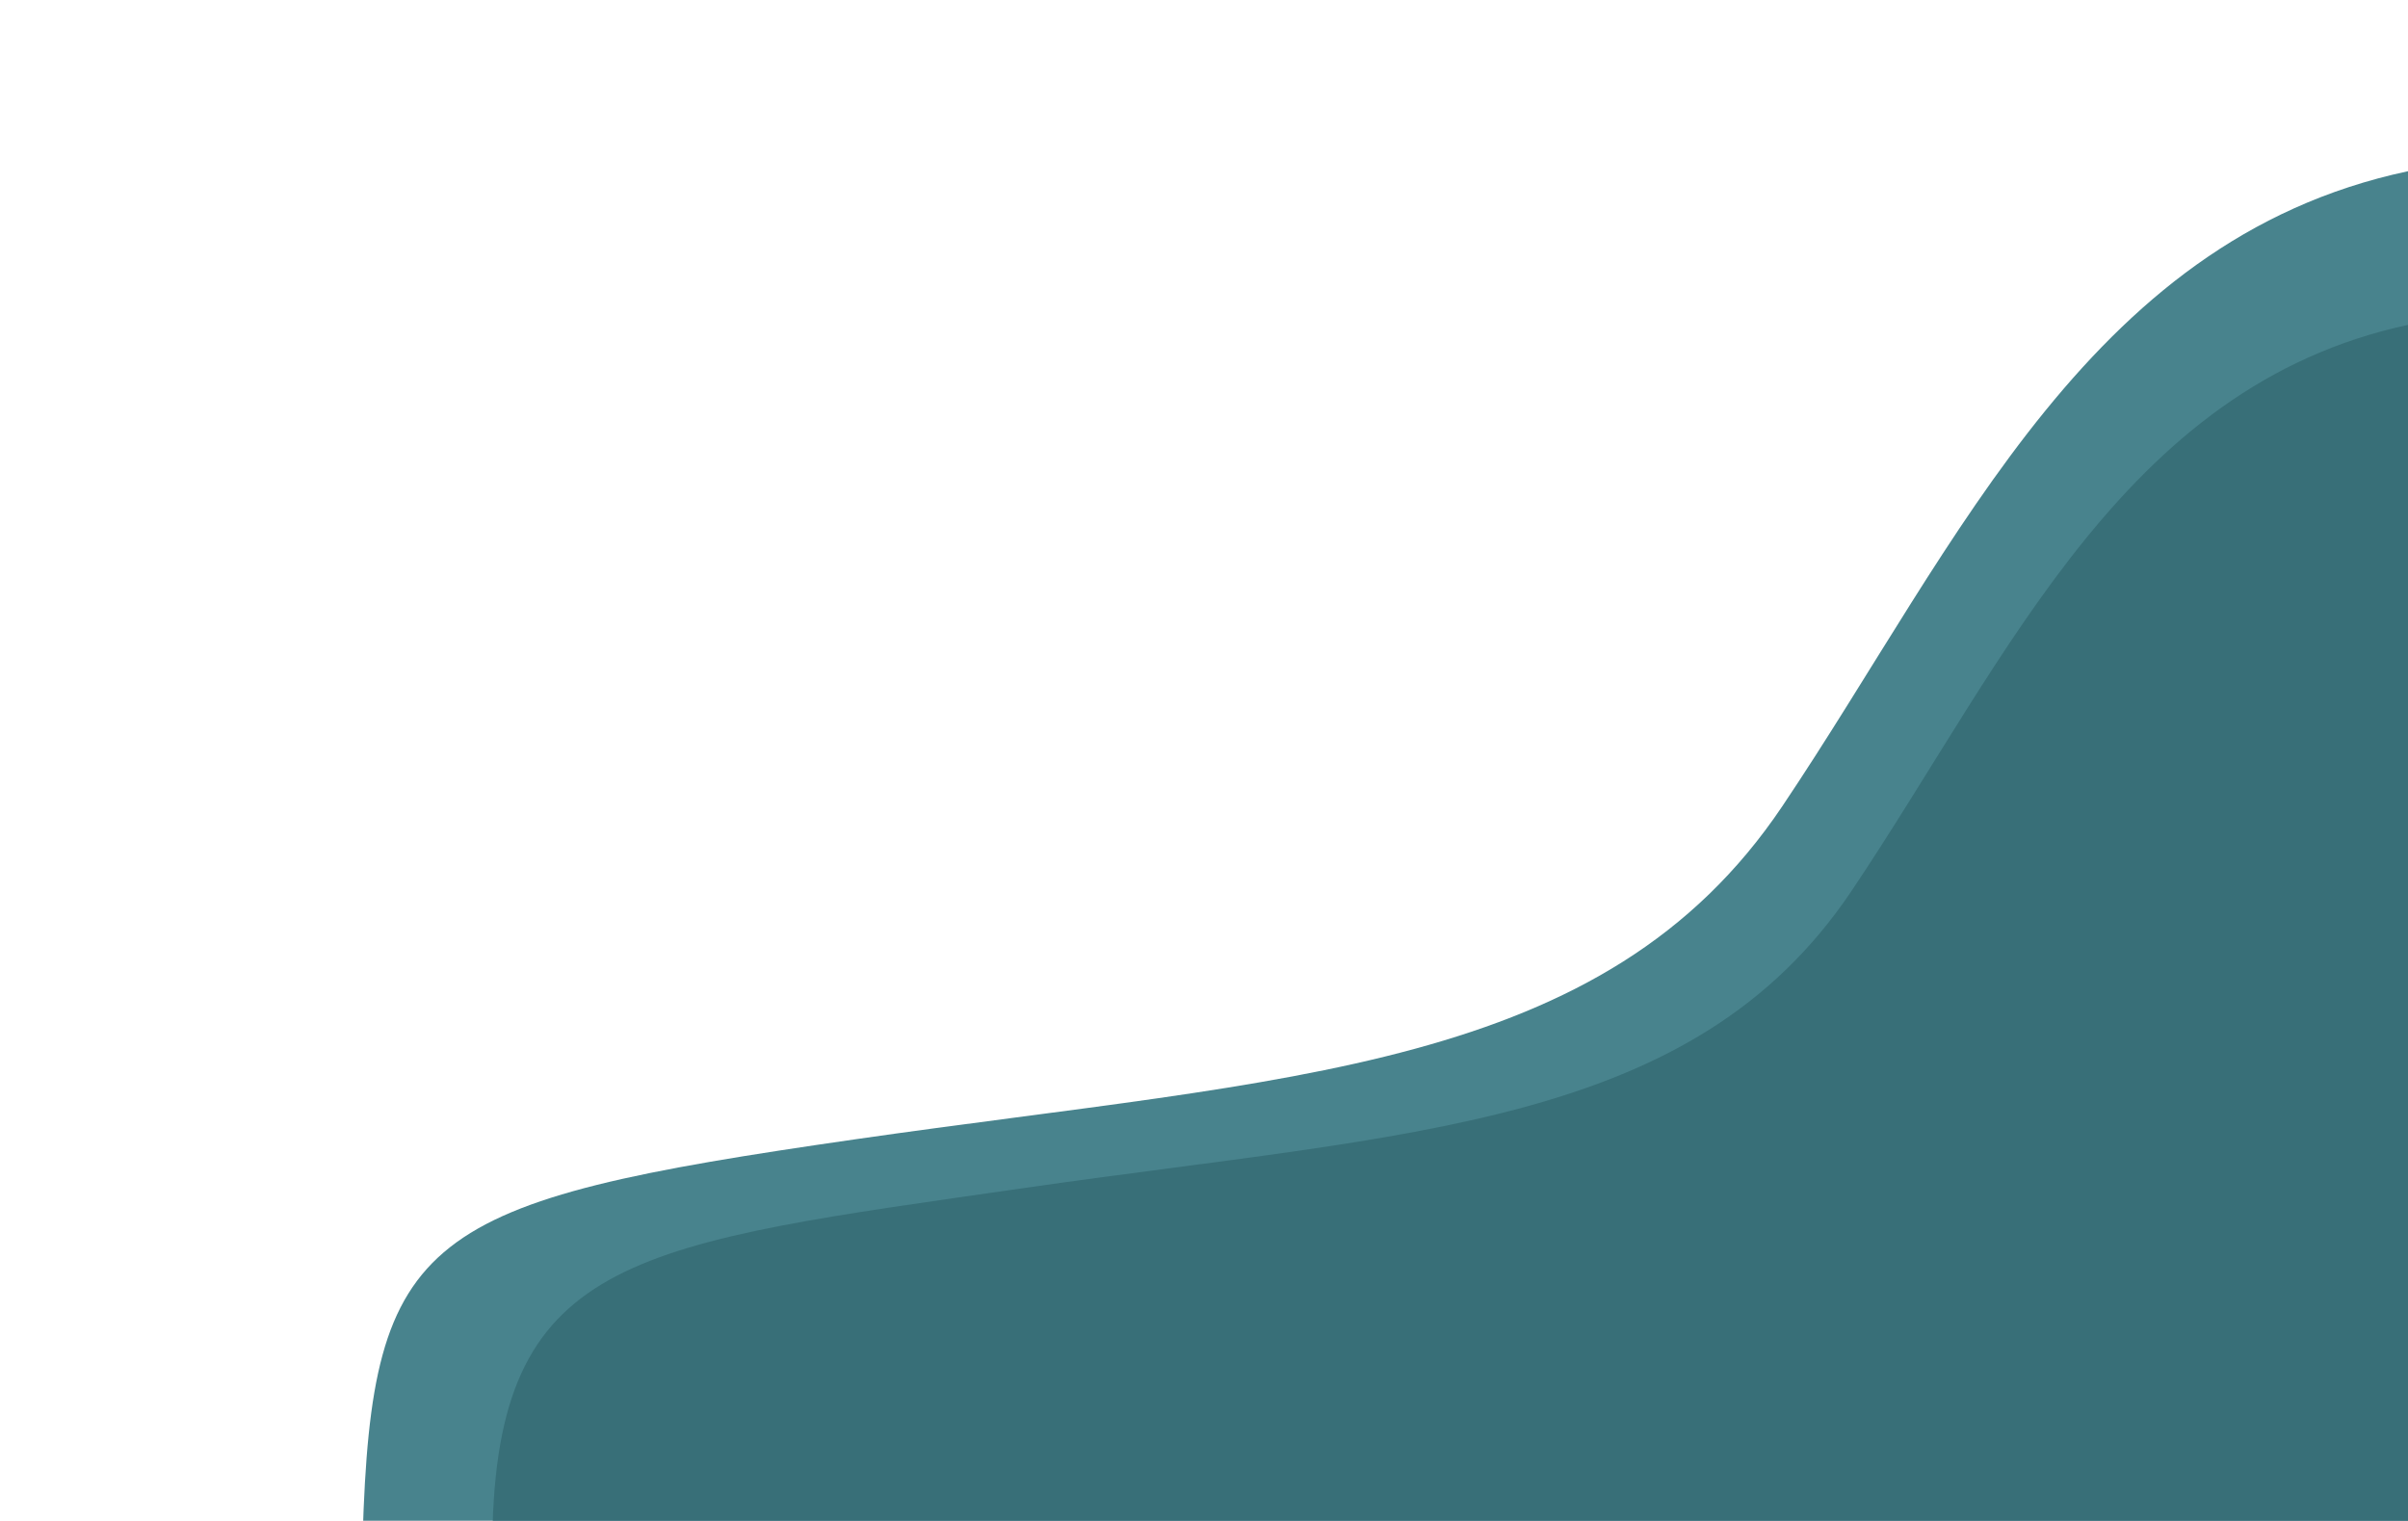 <svg xmlns="http://www.w3.org/2000/svg" xmlns:xlink="http://www.w3.org/1999/xlink" width="635" height="401" viewBox="0 0 635 401">
  <defs>
    <style>
      .cls-1 {
        clip-path: url(#clip-svg-header);
      }

      .cls-2 {
        fill: #48838d;
      }

      .cls-3 {
        fill: #386f78;
      }
    </style>
    <clipPath id="clip-svg-header">
      <rect width="635" height="401"/>
    </clipPath>
  </defs>
  <g id="svg-header" class="cls-1">
    <g id="Grupo_4" data-name="Grupo 4" transform="translate(-355 -829)">
      <path id="Trazado_9" data-name="Trazado 9" class="cls-2" d="M3976.62,689.675c2.409-80.2,15.65-88.3,130-104.762s197.368-17.833,244.359-87.794,81.6-152.017,168.954-168.245c-1.252,145.323,0,360.8,0,360.8H3976.62Z" transform="translate(-3525.987 544.489)"/>
      <path id="Trazado_10" data-name="Trazado 10" class="cls-3" d="M3945.9,646.2c2.149-71.525,38.434-74.29,140.417-88.971s176.027-15.9,217.937-78.3,72.772-135.58,150.685-150.054c-1.117,129.609,0,321.789,0,321.789L4114.76,646.2Z" transform="translate(-3461 585)"/>
    </g>
  </g>
</svg>
